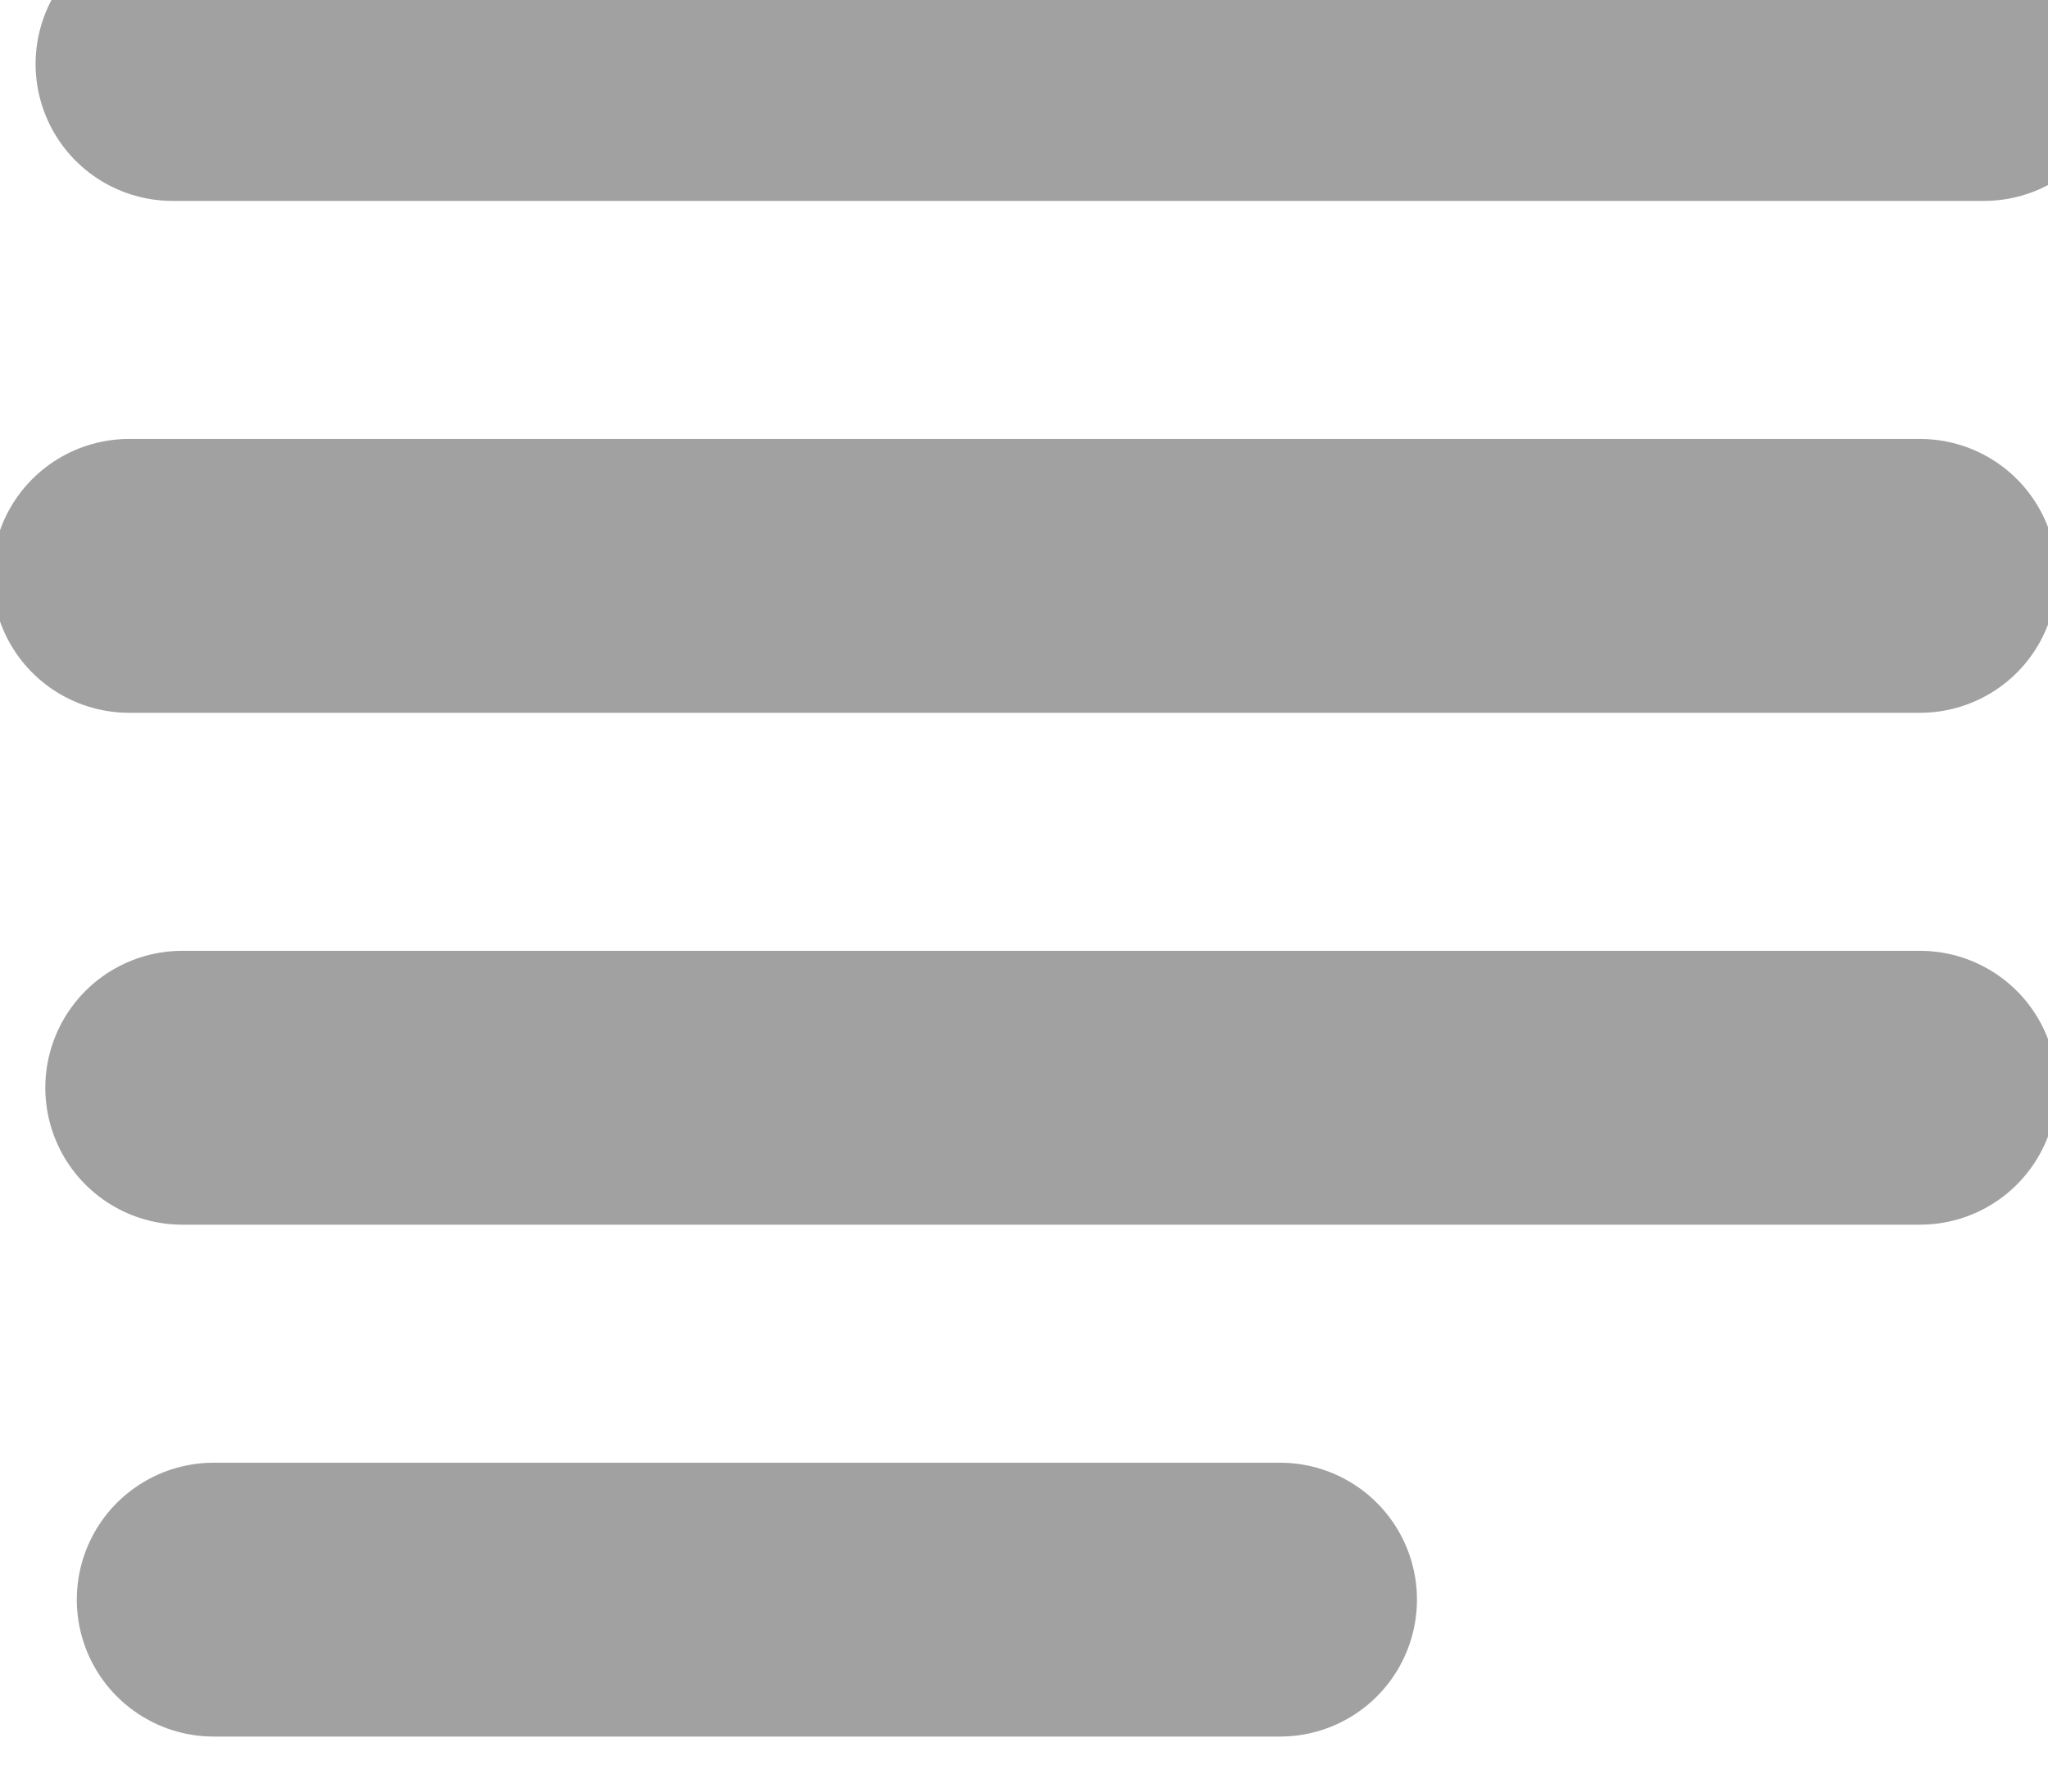 <?xml version="1.0" encoding="UTF-8"?>
<svg width="16px" height="14px" viewBox="0 0 16 14" version="1.1" xmlns="http://www.w3.org/2000/svg" xmlns:xlink="http://www.w3.org/1999/xlink">
    <!-- Generator: Sketch 46.2 (44496) - http://www.bohemiancoding.com/sketch -->
    <title>list icon</title>
    <desc>Created with Sketch.</desc>
    <defs></defs>
    <g id="Symbols" stroke="none" stroke-width="1" fill="none" fill-rule="evenodd" stroke-linecap="round" stroke-linejoin="round">
        <g id="list-icon" stroke="#A1A1A1" stroke-width="2.14">
            <g id="GRAPH" transform="translate(8, 7) rotate(90) translate(-8, -7) translate(1.5, -0.5)">
                <path d="M8,14.076 L8,0.5" id="Stroke-442"></path>
                <path d="M0,0 L0,14.152" id="Stroke-443"></path>
                <path d="M12,13.83 L12,5.5" id="Stroke-444"></path>
                <path d="M4,14.491 L4,0.5" id="Stroke-445"></path>
            </g>
        </g>
    </g>
</svg>